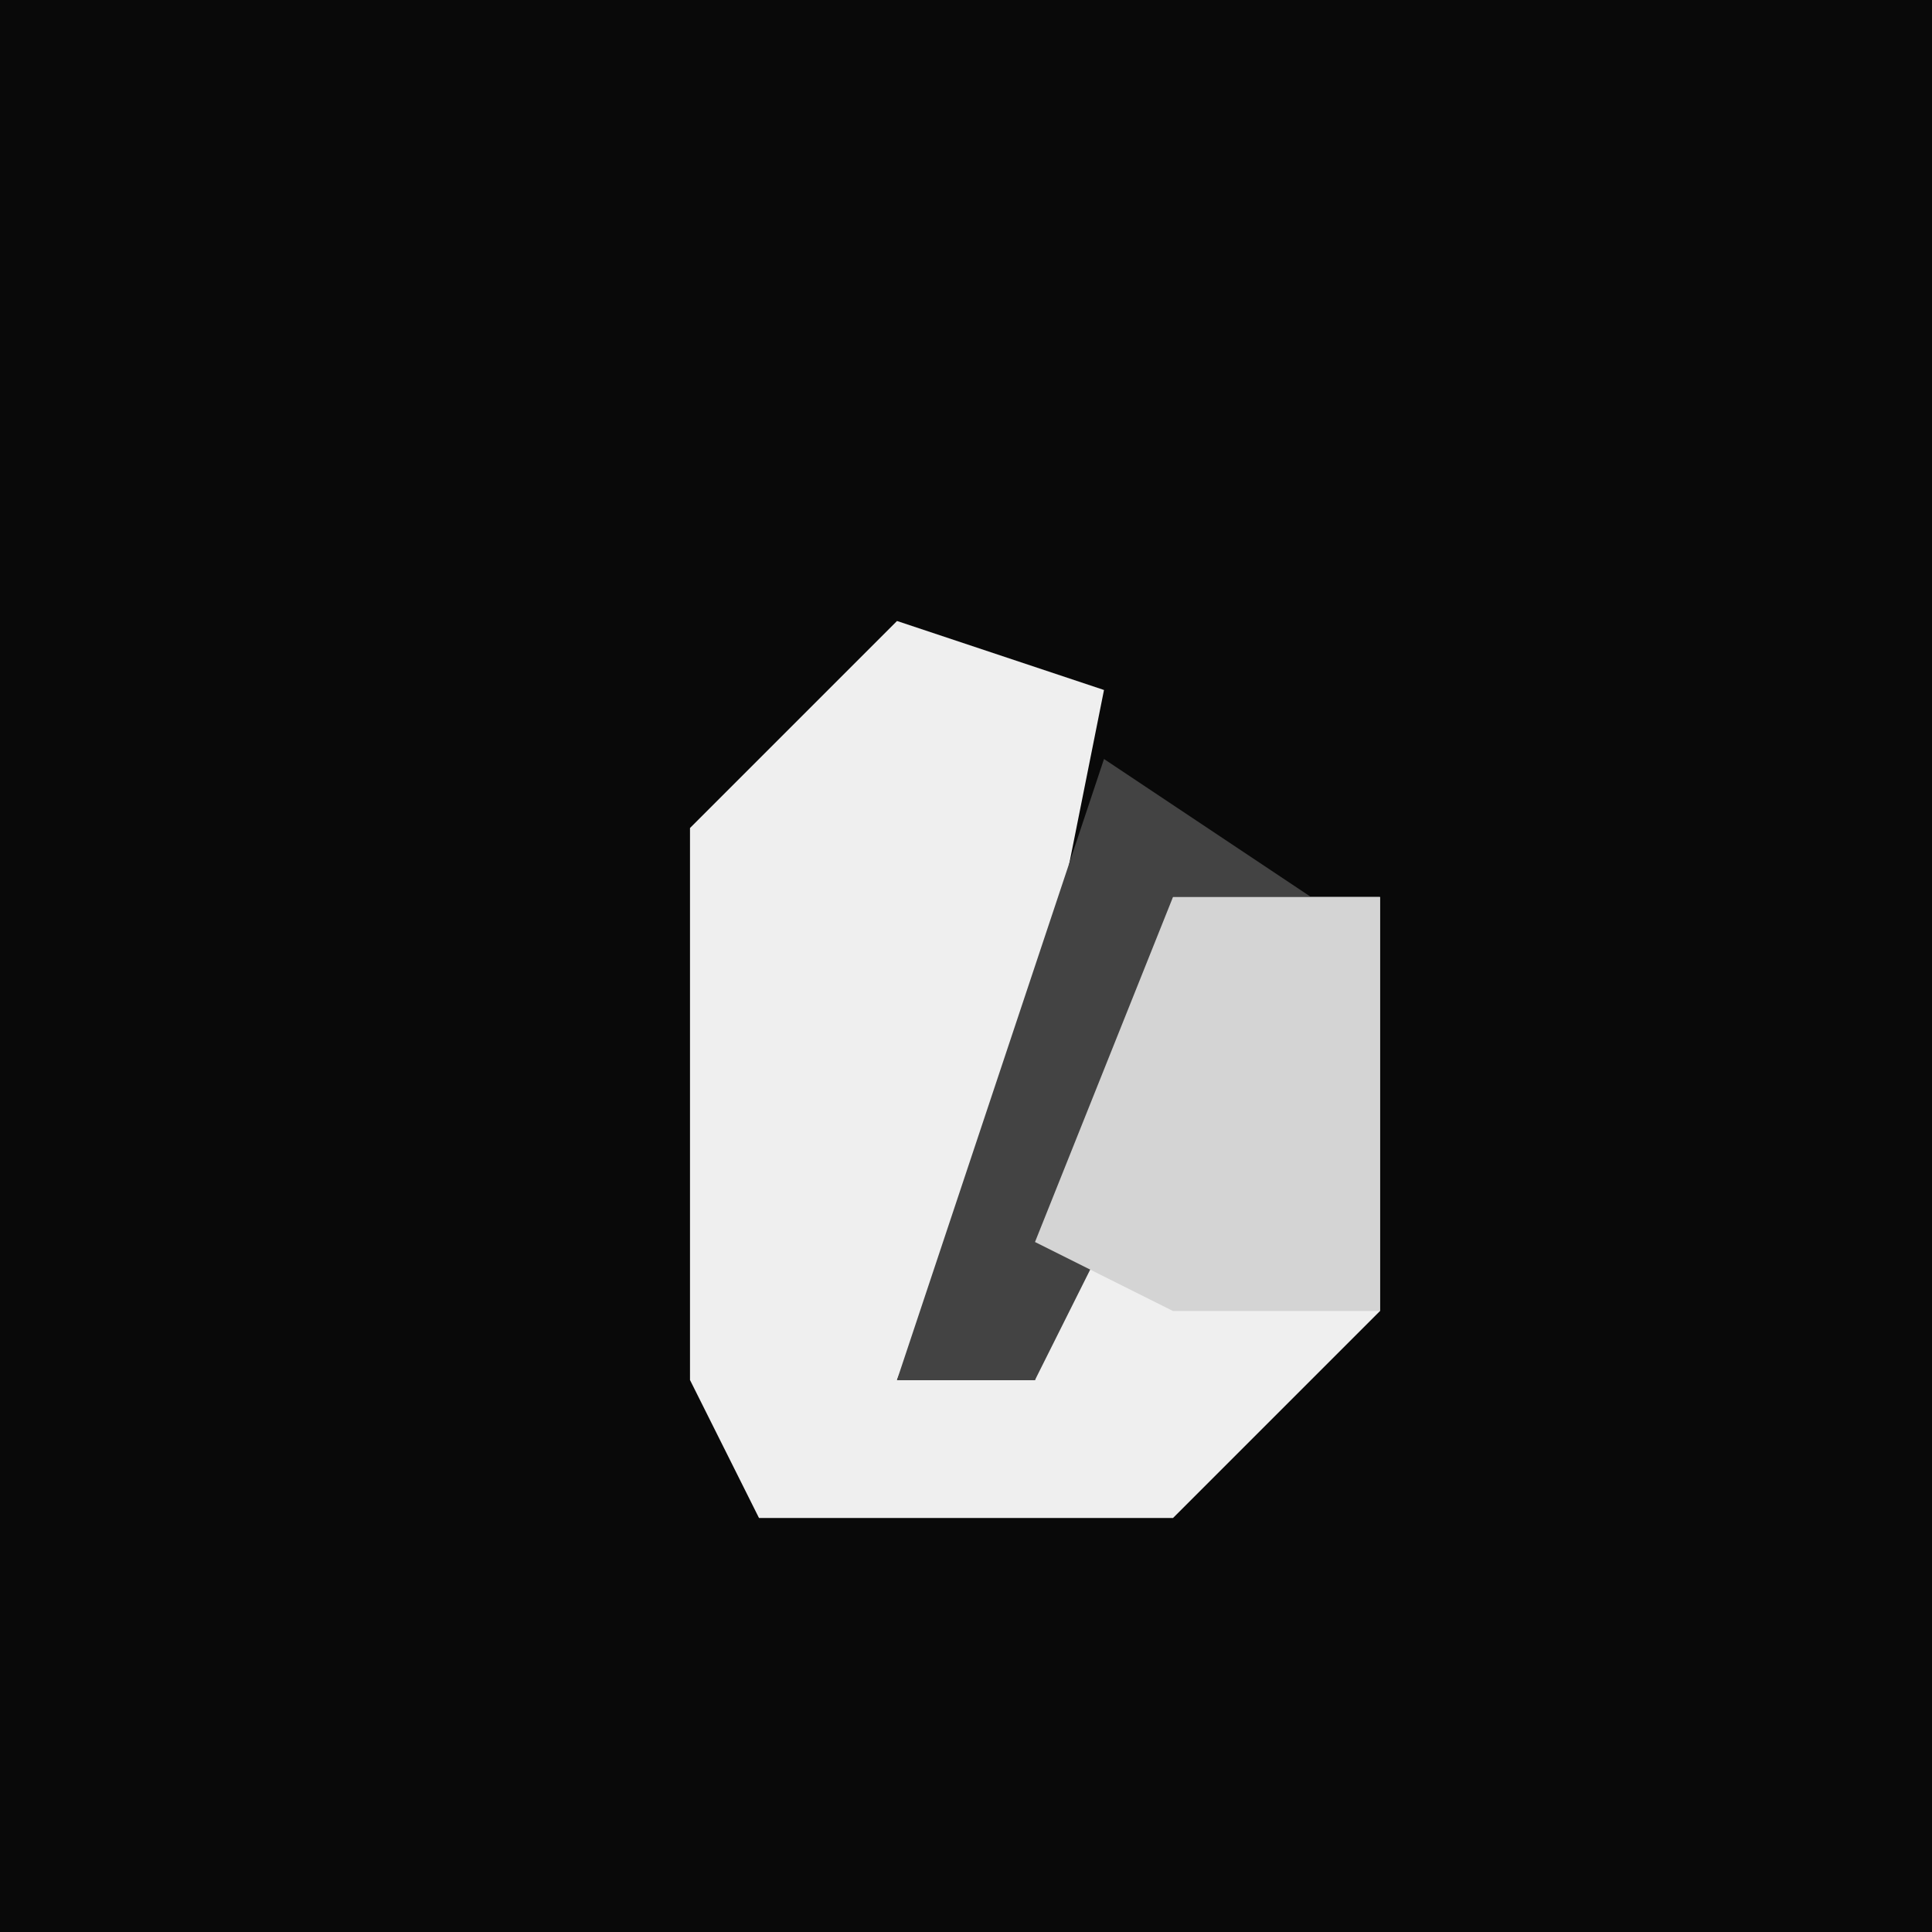 <?xml version="1.0" encoding="UTF-8"?>
<svg version="1.1" xmlns="http://www.w3.org/2000/svg" width="28" height="28">
<path d="M0,0 L28,0 L28,28 L0,28 Z " fill="#090909" transform="translate(0,0)"/>
<path d="M0,0 L3,1 L2,6 L0,11 L2,11 L4,4 L7,4 L7,10 L4,13 L-2,13 L-3,11 L-3,3 Z " fill="#EFEFEF" transform="translate(13,9)"/>
<path d="M0,0 L3,2 L1,2 L0,7 L-1,9 L-3,9 Z " fill="#434343" transform="translate(16,11)"/>
<path d="M0,0 L3,0 L3,6 L0,6 L-2,5 Z " fill="#D4D4D4" transform="translate(17,13)"/>
</svg>
